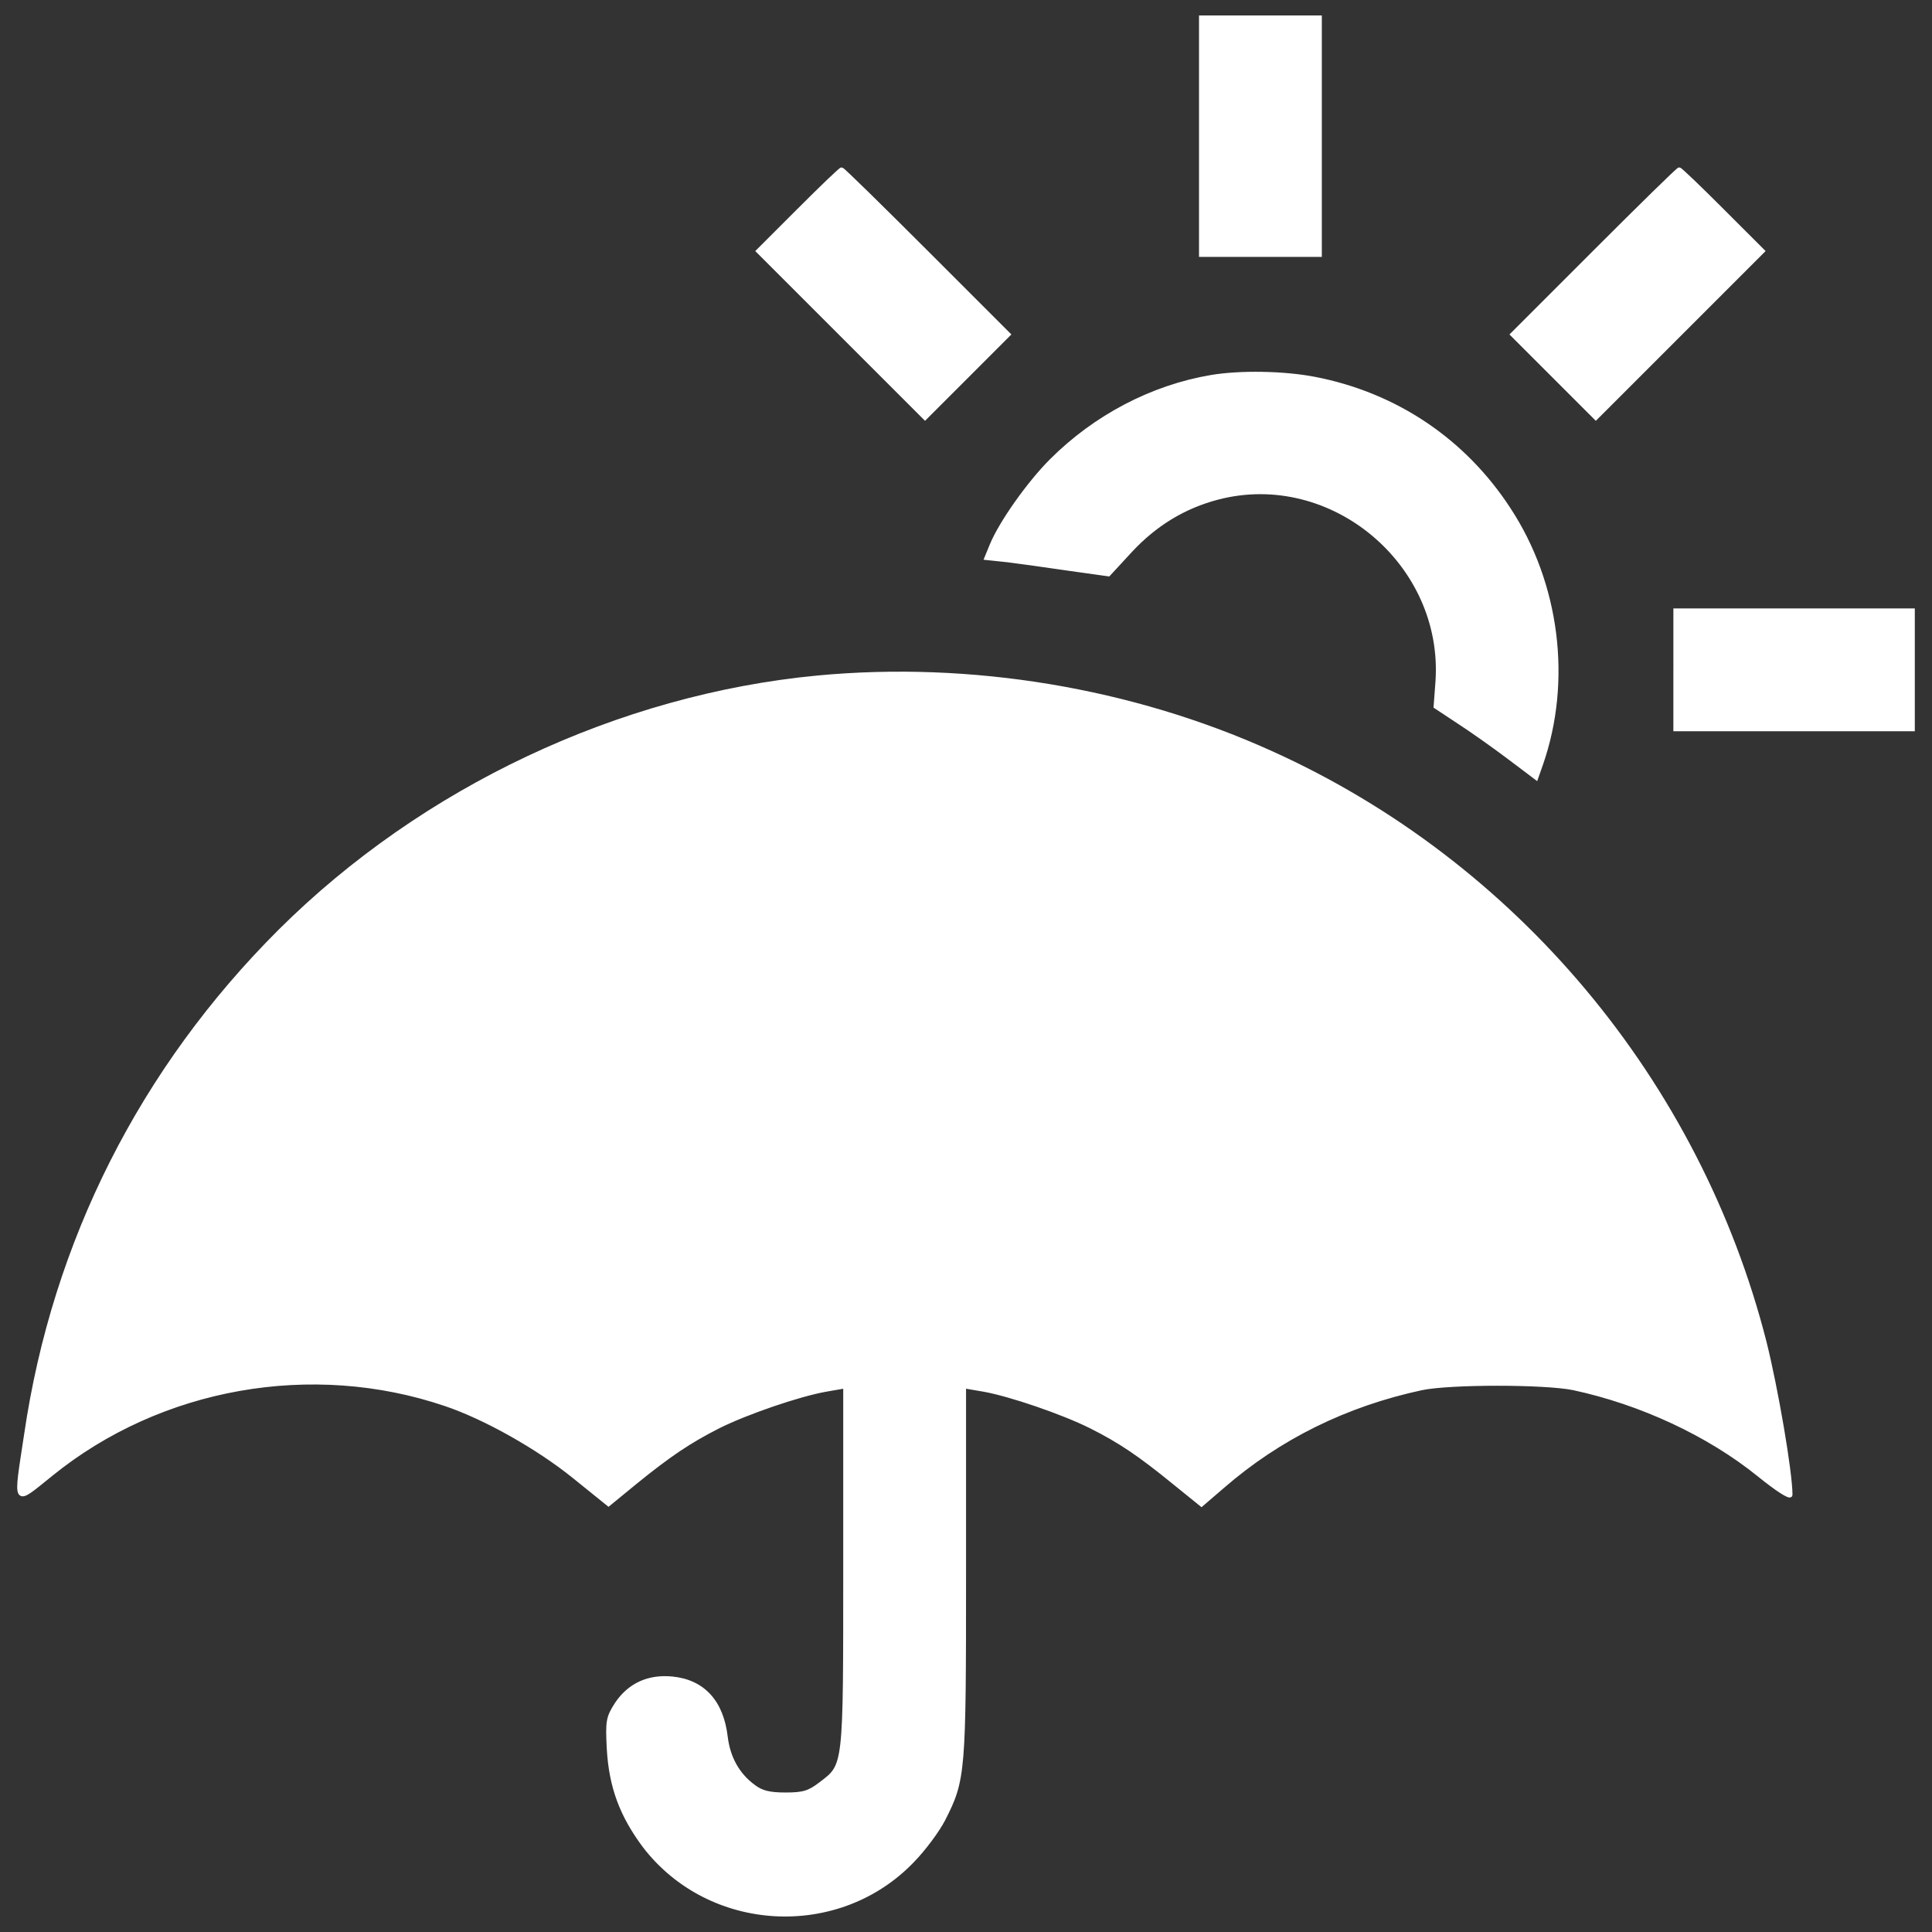 <?xml version="1.0" encoding="UTF-8"?>
<svg xmlns="http://www.w3.org/2000/svg" xmlns:xlink="http://www.w3.org/1999/xlink" width="456px" height="456px" viewBox="0 0 456 456" version="1.1" preserveAspectRatio="xMidYMid meet">
<rect x="0" y="0" width="456" height="456" fill="#333333" stroke="none"/>
<g id="surface1">
<path style=" stroke: #fff;fill-rule:nonzero;fill: #fff;fill-opacity:1;" d="M 283.496 32.145 L 283.496 60.133 L 311.484 60.133 L 311.484 4.148 L 283.496 4.148 Z M 283.496 32.145 "/>
<path style=" stroke: #fff;fill-rule:nonzero;fill: #fff;fill-opacity:1;" d="M 188.59 49.637 L 178.965 59.258 L 198.648 78.938 L 218.328 98.617 L 228.125 88.824 L 238.004 78.938 L 218.59 59.523 C 207.832 48.766 198.906 40.016 198.645 40.016 C 198.387 40.016 193.836 44.387 188.59 49.637 Z M 188.59 49.637 "/>
<path style=" stroke: #fff;fill-rule:nonzero;fill: #fff;fill-opacity:1;" d="M 376.391 59.523 L 356.977 78.938 L 366.859 88.824 L 376.656 98.617 L 396.336 78.938 L 416.02 59.258 L 406.395 49.637 C 401.148 44.387 396.598 40.016 396.336 40.016 C 396.074 40.016 387.148 48.762 376.391 59.523 Z M 376.391 59.523 "/>
<path style=" stroke: #fff;fill-rule:nonzero;fill: #fff;fill-opacity:1;" d="M 285.945 88.996 C 271.949 91.359 258.566 98.359 248.156 108.766 C 242.906 114.016 236.258 123.371 234.074 128.711 L 232.852 131.684 L 237.836 132.207 C 240.551 132.559 247.02 133.434 252.27 134.219 L 261.629 135.531 L 266.793 129.934 C 272.566 123.723 279.387 119.523 287.434 117.426 C 314.375 110.426 341.23 132.992 339.305 160.898 L 338.867 166.758 L 344.289 170.344 C 347.262 172.27 352.598 176.031 356.188 178.742 L 362.57 183.555 L 363.707 180.316 C 370.527 160.723 367.641 137.805 356.094 120.223 C 345.512 103.953 329.328 93.109 310.258 89.434 C 303.004 88.035 292.766 87.863 285.945 88.996 Z M 285.945 88.996 "/>
<path style=" stroke: #fff;fill-rule:nonzero;fill: #fff;fill-opacity:1;" d="M 395.457 158.102 L 395.457 172.094 L 451.441 172.094 L 451.441 144.105 L 395.461 144.105 L 395.461 158.102 Z M 395.457 158.102 "/>
<path style=" stroke: #fff;fill-rule:nonzero;fill: #fff;fill-opacity:1;" d="M 192.961 159.938 C 146.16 164.398 99.891 186.18 66.129 219.77 C 33.504 252.309 12.859 293.156 6.211 338.465 C 3.59 355.785 3.152 355.086 12.07 347.914 C 37.875 327.008 73.648 320.711 105.141 331.383 C 114.496 334.535 126.918 341.531 135.492 348.441 L 143.625 355.004 L 149.922 349.844 C 157.887 343.367 162.695 340.137 169.605 336.633 C 176.078 333.395 188.496 329.109 194.973 327.973 L 199.523 327.184 L 199.523 369.957 C 199.523 417.453 199.609 416.578 193.75 421.039 C 191.035 423.137 189.637 423.574 185.441 423.574 C 181.68 423.574 179.754 423.137 177.918 421.734 C 174.07 418.938 171.879 414.914 171.27 410.012 C 170.309 401.703 165.934 396.895 158.586 396.191 C 152.988 395.668 148.527 397.766 145.555 402.227 C 143.543 405.379 143.367 406.164 143.719 412.812 C 144.242 421.824 146.777 428.473 152.113 435.645 C 167.508 455.762 197.949 457.422 215.441 439.055 C 218.156 436.254 221.301 431.969 222.613 429.434 C 227.426 419.984 227.512 418.586 227.512 371 L 227.512 327.18 L 232.148 327.969 C 238.535 329.105 250.953 333.391 257.43 336.629 C 264.43 340.125 269.152 343.363 277.199 349.926 L 283.582 355.086 L 288.566 350.801 C 301.863 339.254 317.609 331.473 335.539 327.621 C 342.273 326.223 364.582 326.223 371.402 327.621 C 387.32 331.031 403.332 338.469 415.223 348.094 C 419.426 351.504 422.57 353.516 422.57 352.816 C 422.57 347.48 419.16 327.621 416.445 316.777 C 400.789 255.375 357.578 203.676 299.934 177.699 C 267.051 162.824 229.09 156.527 192.961 159.938 Z M 192.961 159.938 "/>
</g>
</svg>
